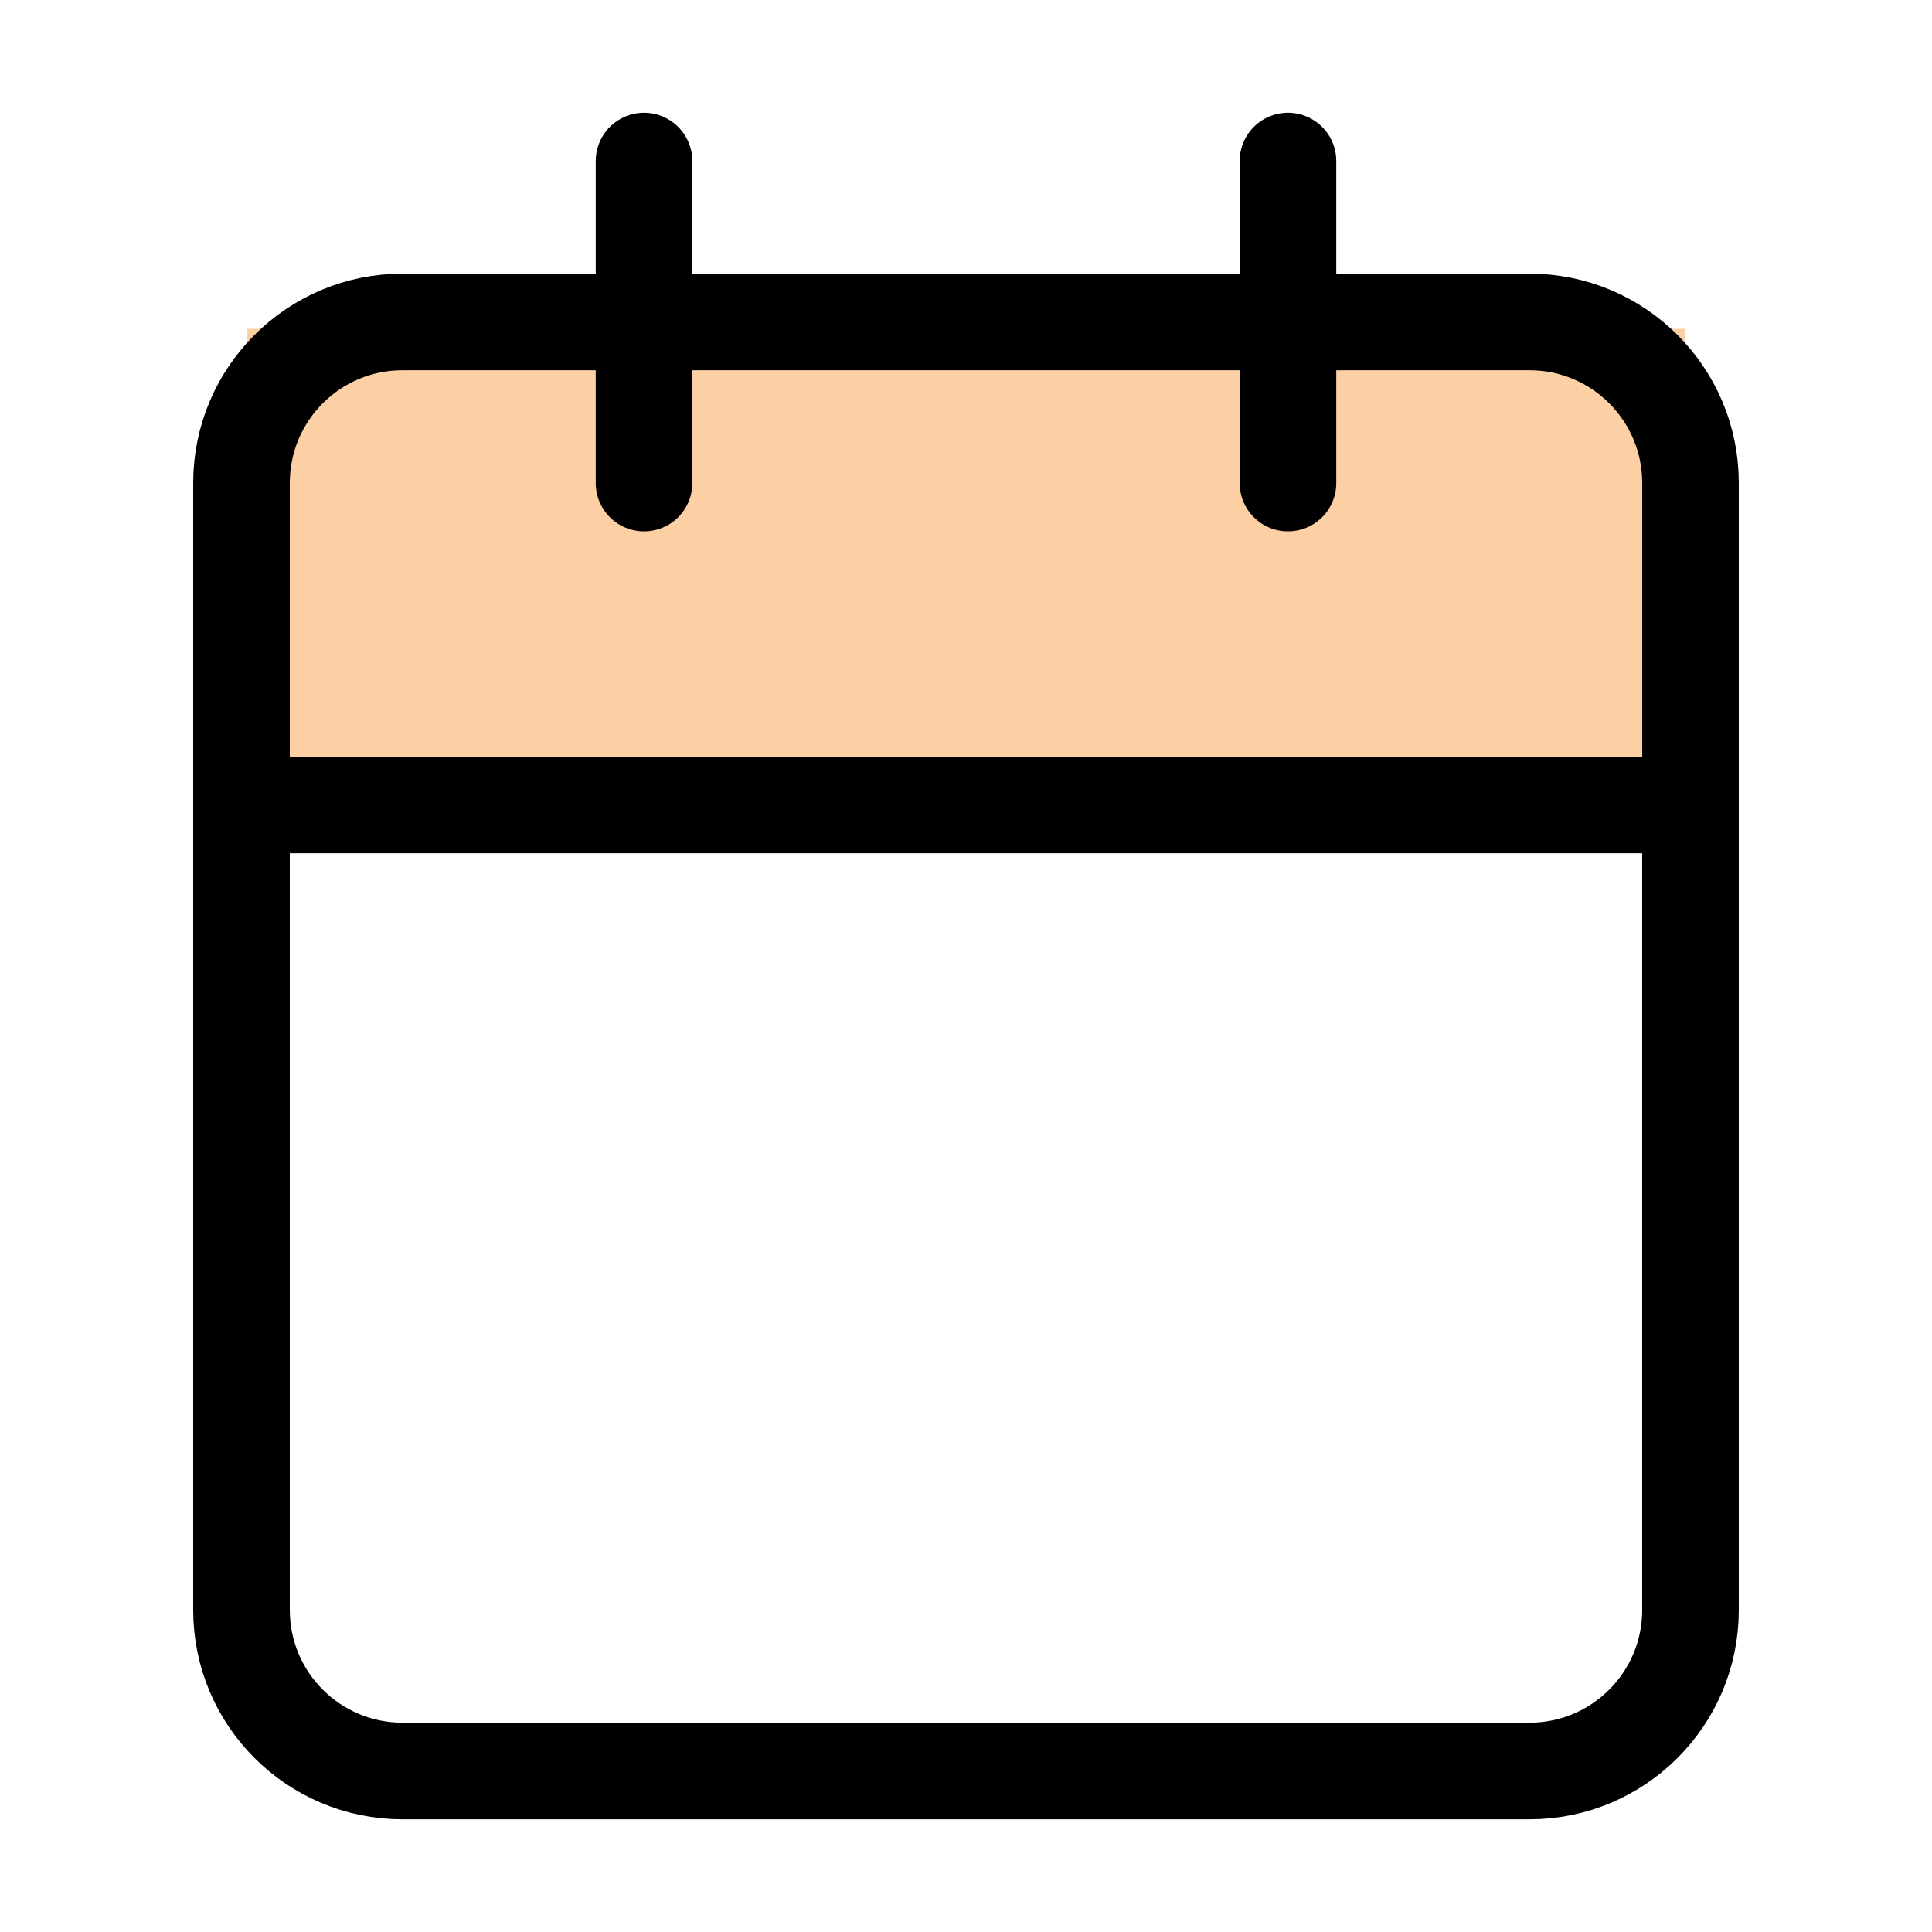 <svg width="40" height="40" viewBox="0 0 40 40" fill="none" xmlns="http://www.w3.org/2000/svg">
<rect x="5.105" y="6.809" width="29.787" height="9.362" fill="#FDCFA4"/>
<path d="M31.667 6.666H8.333C6.492 6.666 5 8.158 5 9.999V33.333C5 35.174 6.492 36.666 8.333 36.666H31.667C33.508 36.666 35 35.174 35 33.333V9.999C35 8.158 33.508 6.666 31.667 6.666Z" stroke="black" stroke-width="2" stroke-linecap="round" stroke-linejoin="round"/>
<path d="M26.666 3.334V10.001" stroke="black" stroke-width="2" stroke-linecap="round" stroke-linejoin="round"/>
<path d="M13.334 3.334V10.001" stroke="black" stroke-width="2" stroke-linecap="round" stroke-linejoin="round"/>
<path d="M5 16.666H35" stroke="black" stroke-width="2" stroke-linecap="round" stroke-linejoin="round"/>
</svg>
